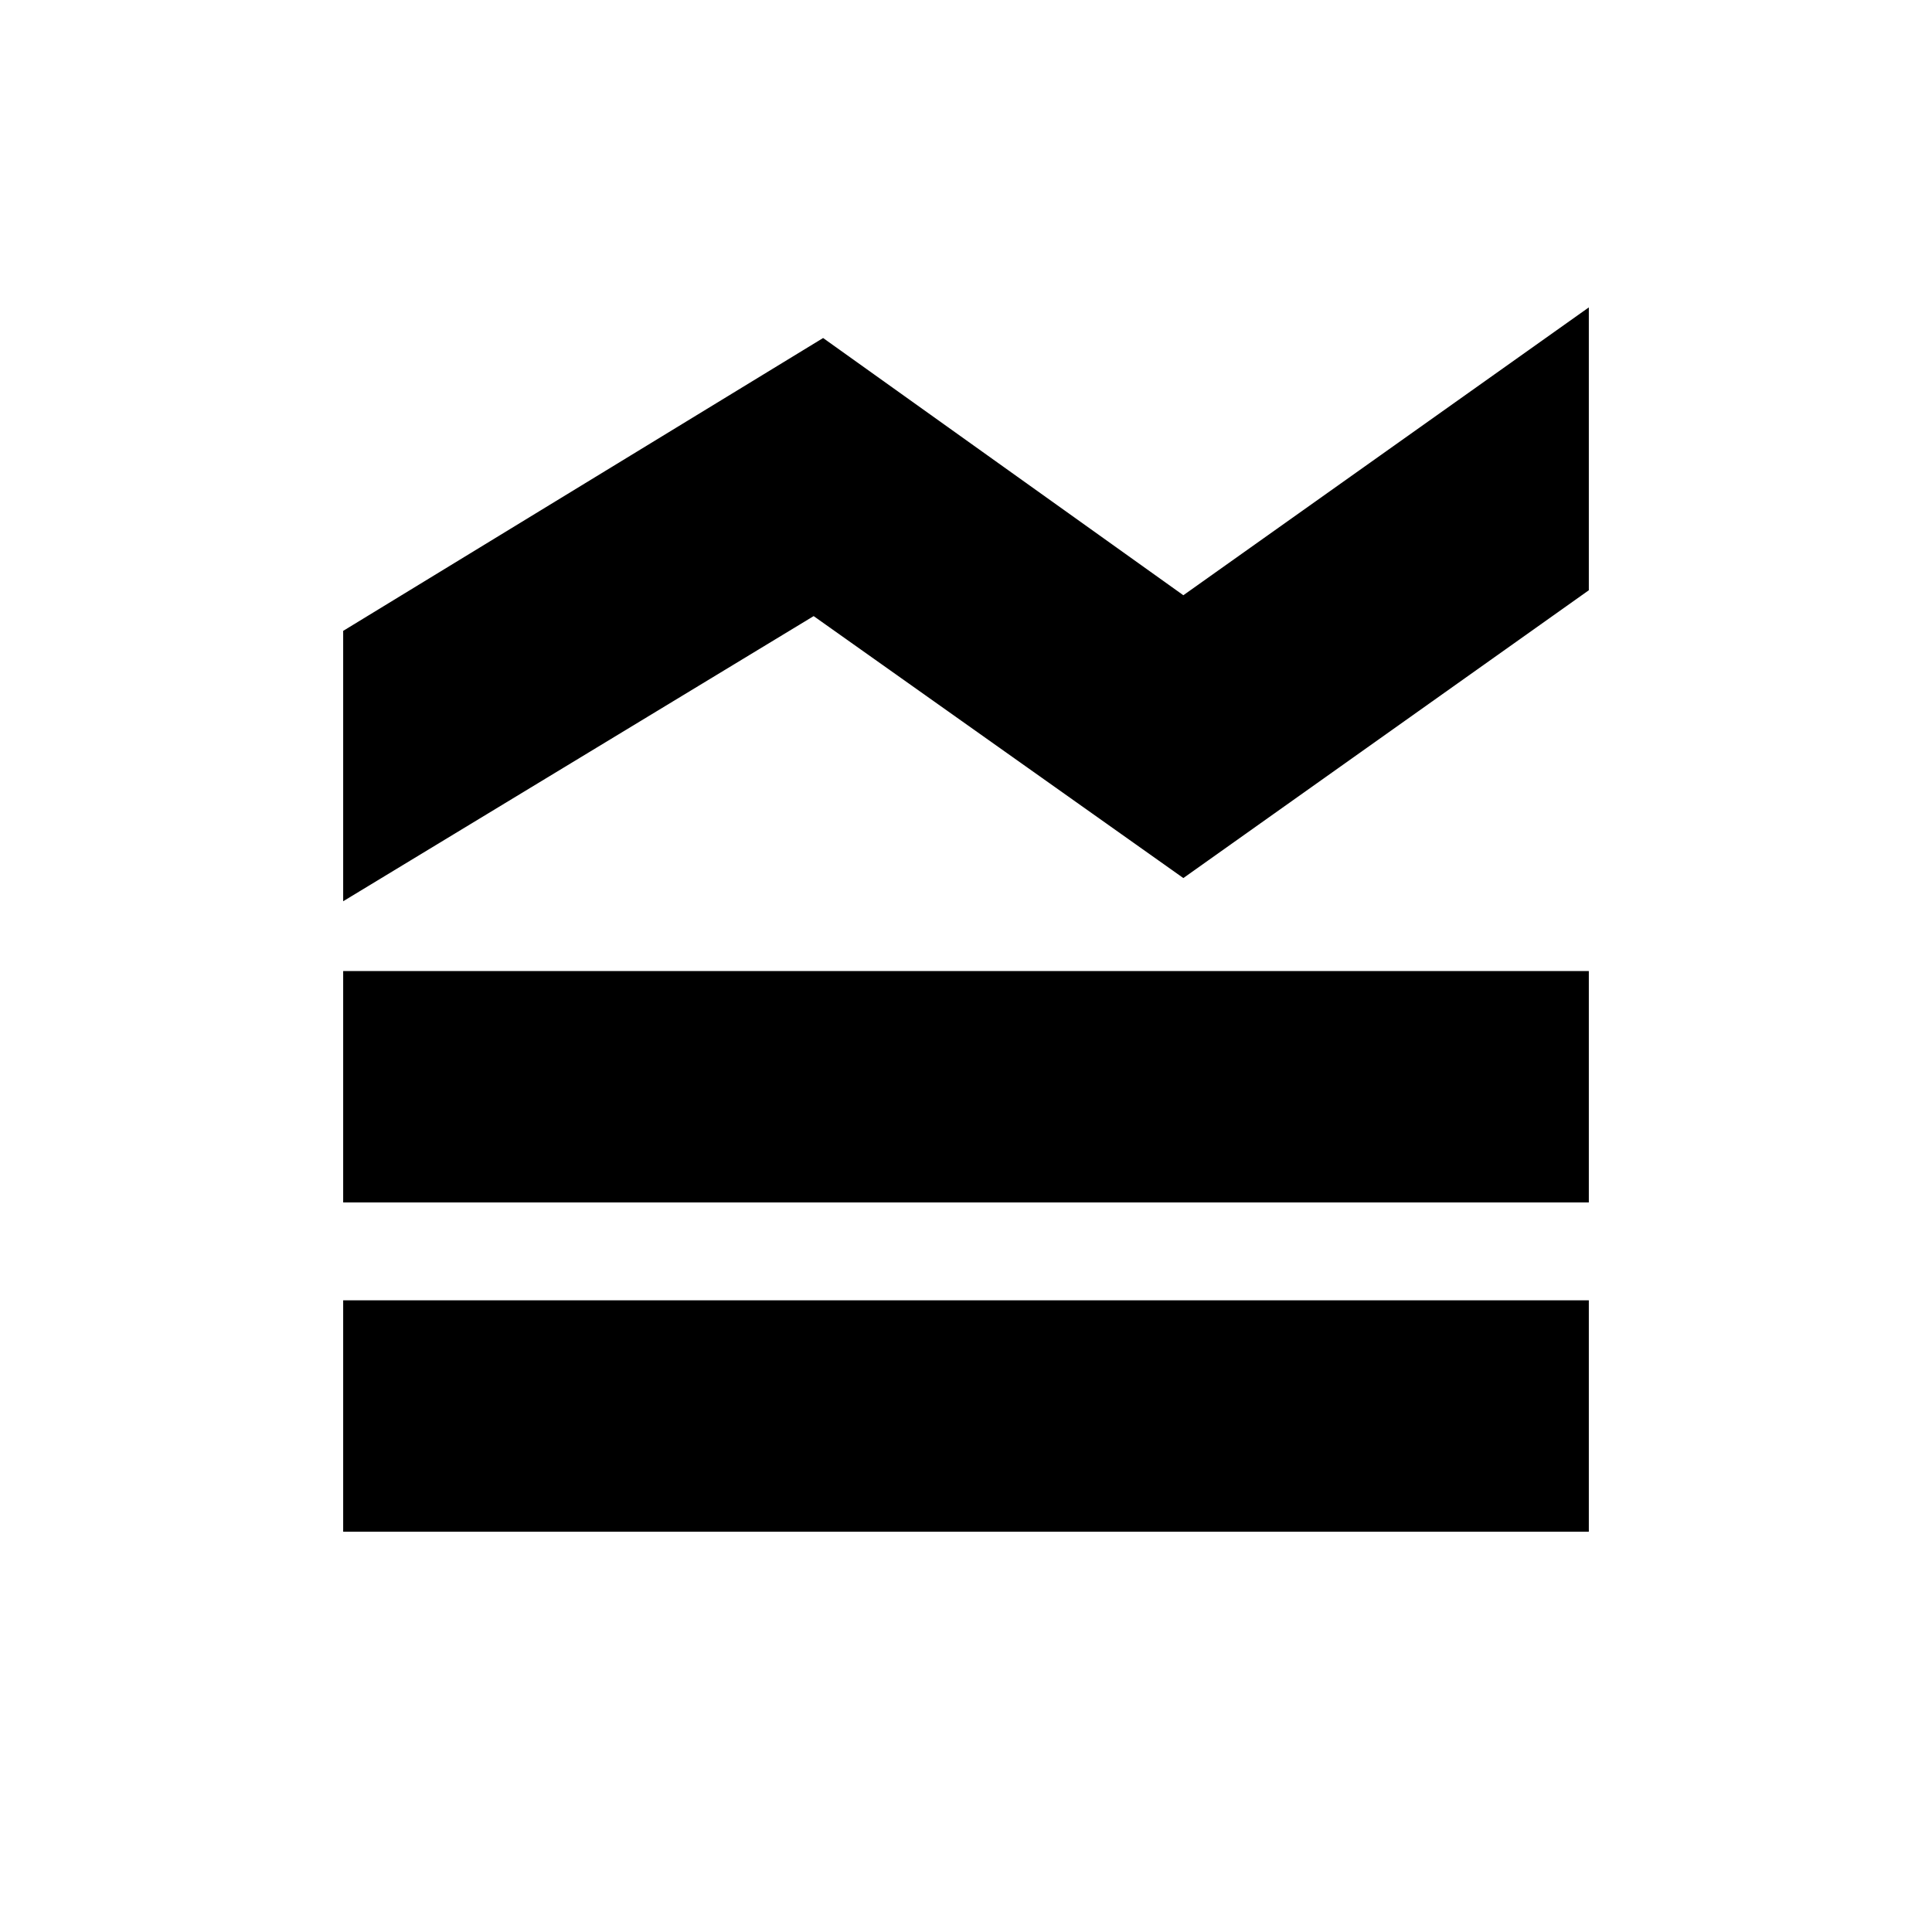 <svg xmlns="http://www.w3.org/2000/svg" height="20" viewBox="0 -960 960 960" width="20"><path d="M170.52-198.91v-114.96h618.96v114.96H170.52Zm0-163.61v-114.96h618.96v114.96H170.52Zm0-149.65v-134.35L409-792.04l179 127.81 201.48-143.03v140.55L588-523.7 404.3-653.86 170.52-512.17Z"/></svg>